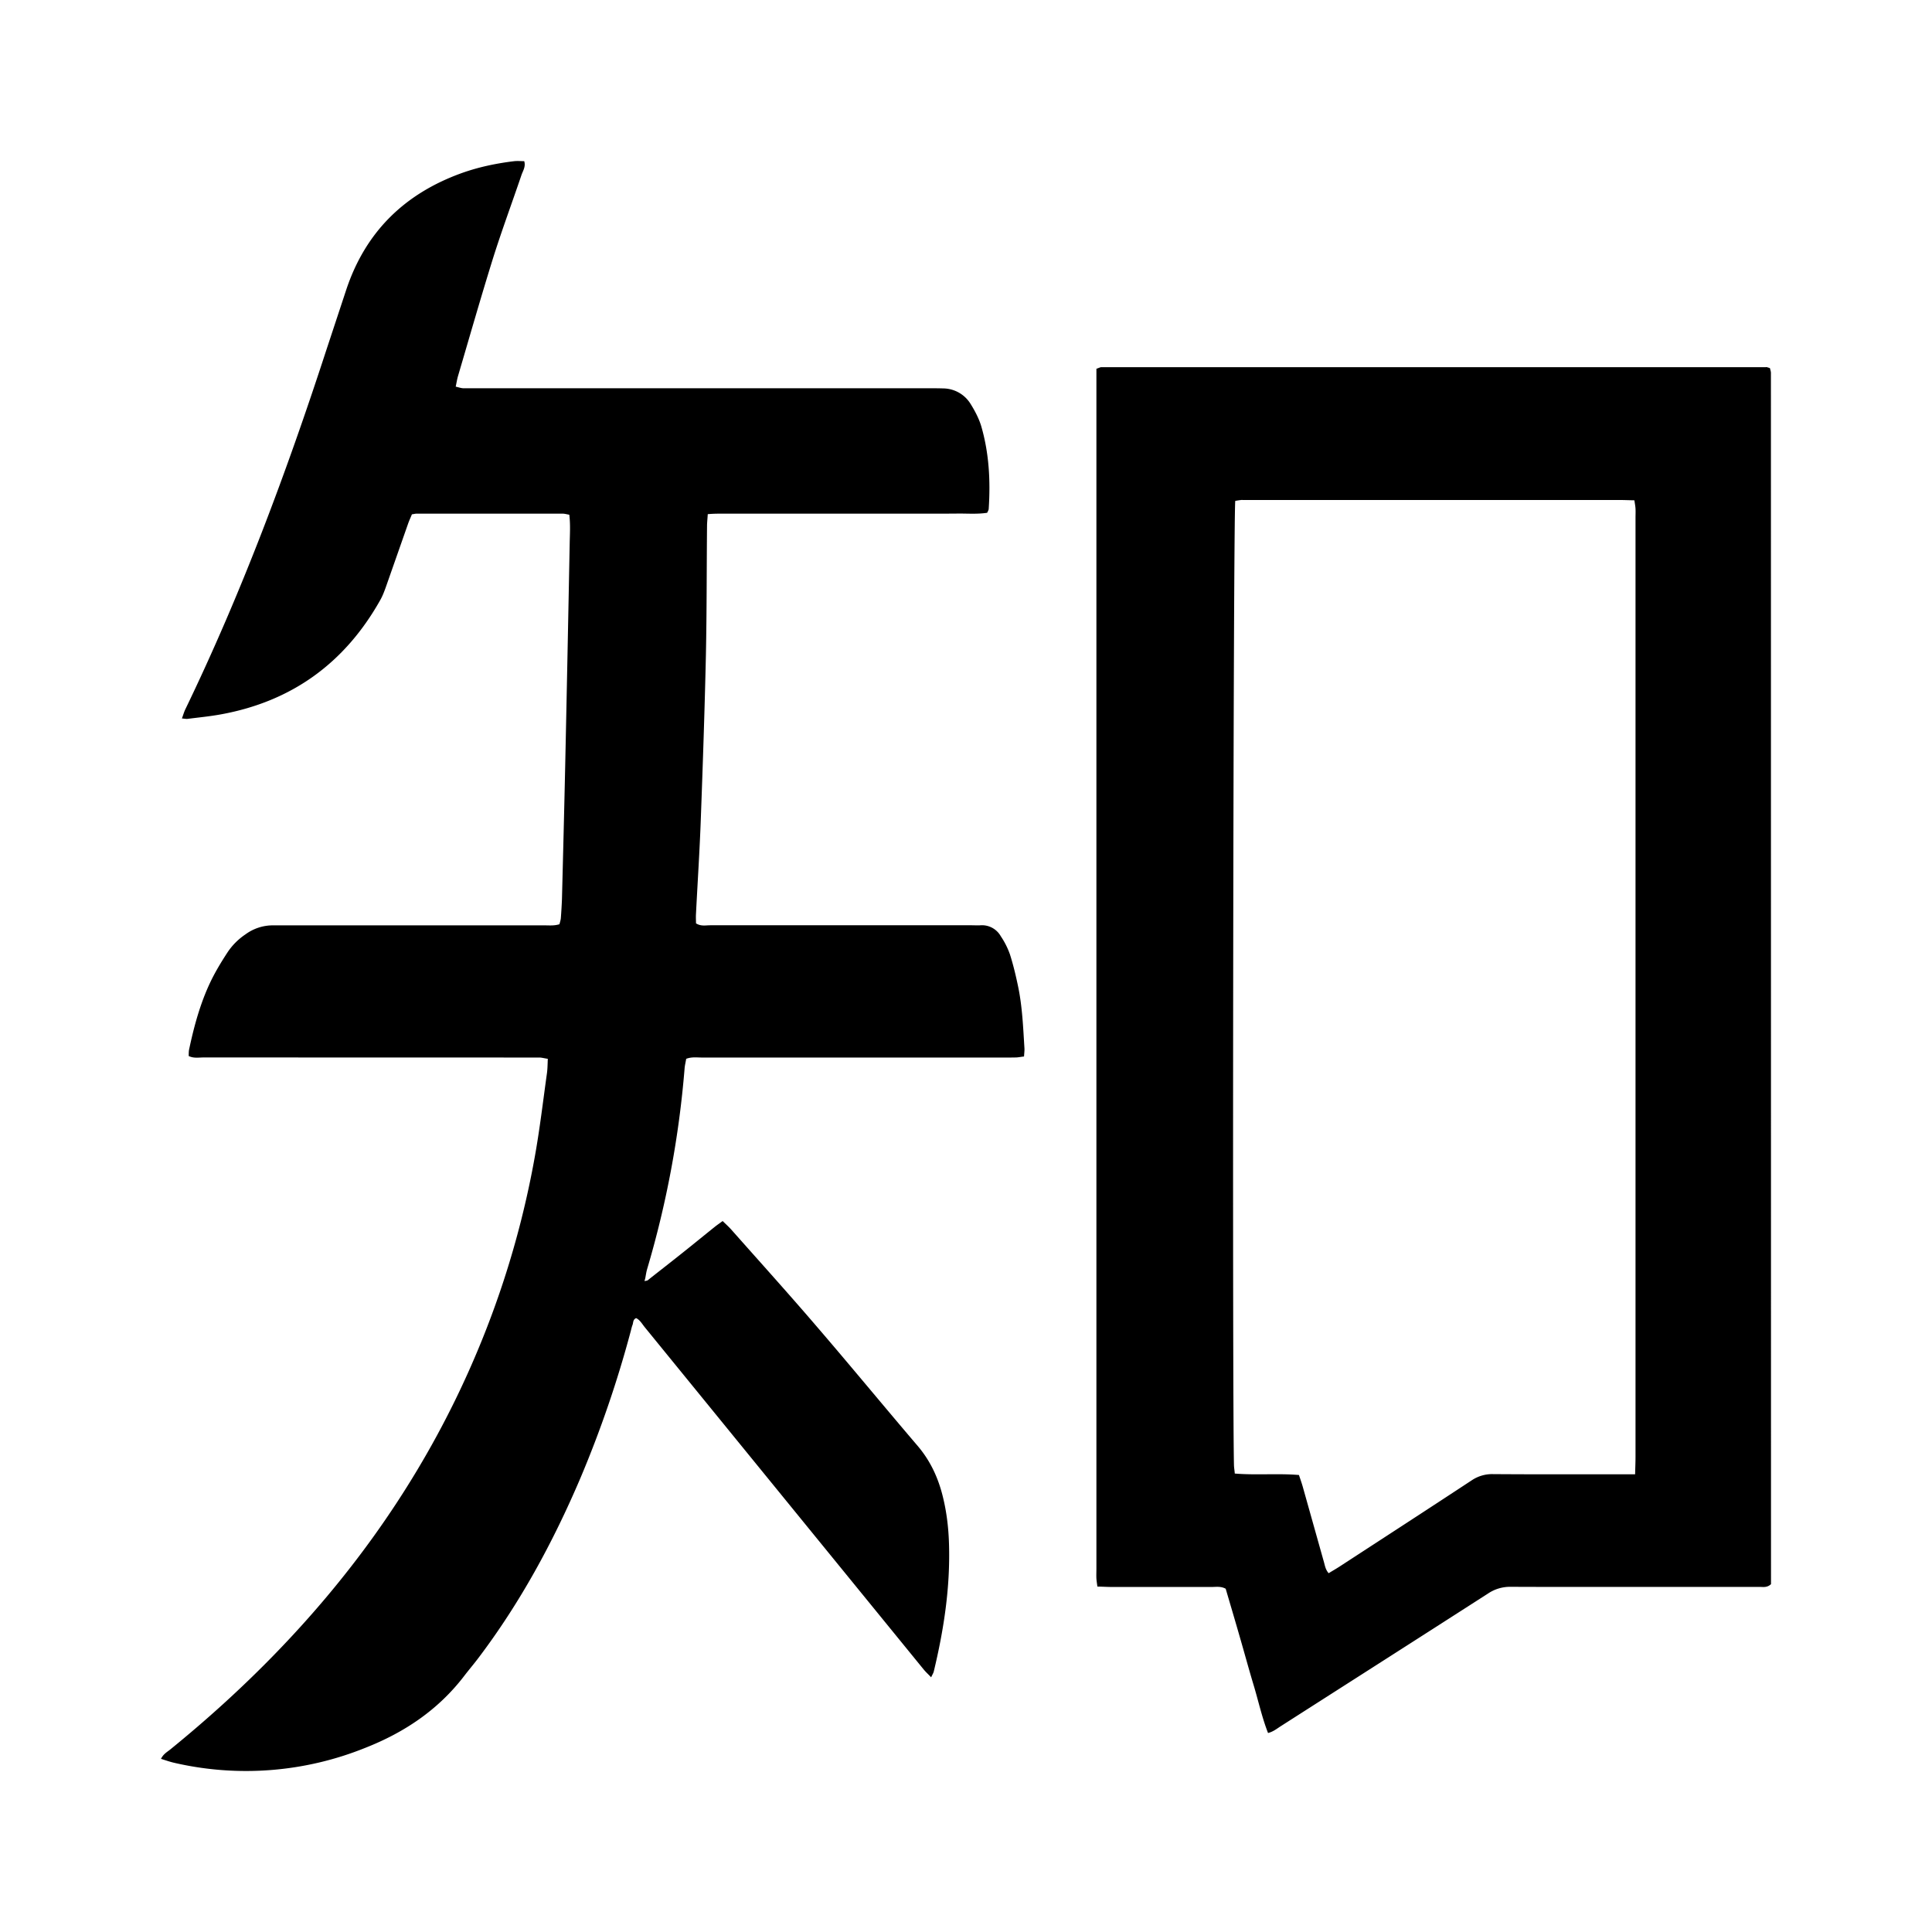 <?xml version="1.0" standalone="no"?><!DOCTYPE svg PUBLIC "-//W3C//DTD SVG 1.1//EN" "http://www.w3.org/Graphics/SVG/1.1/DTD/svg11.dtd"><svg t="1597649916812" class="icon" viewBox="0 0 1024 1024" version="1.1" xmlns="http://www.w3.org/2000/svg" p-id="5469" xmlns:xlink="http://www.w3.org/1999/xlink" width="200" height="200"><defs><style type="text/css"></style></defs><path d="M277.845 85.419c0.896 2.901-0.683 5.12-1.451 7.339-5.035 14.848-10.496 29.525-15.189 44.459-6.4 20.565-12.331 41.344-18.432 62.037-0.512 1.707-0.768 3.499-1.237 5.675 1.493 0.341 2.688 0.768 3.925 0.853H491.904c2.688 0 5.376 0 8.021 0.085a17.237 17.237 0 0 1 14.592 8.363c2.261 3.627 4.309 7.552 5.547 11.605 4.181 14.336 4.949 29.056 3.968 43.947-0.043 0.597-0.469 1.237-0.811 2.005-5.504 0.853-11.093 0.299-16.597 0.427l-8.021 0.043H380.928c-1.877 0-3.84 0.085-5.803 0.256-0.128 2.389-0.384 4.395-0.384 6.4-0.213 22.741-0.128 45.483-0.597 68.267-0.64 28.843-1.621 57.728-2.688 86.613-0.597 16.811-1.707 33.621-2.56 50.432-0.128 1.792 0 3.584 0 5.163 2.603 1.664 5.12 1.024 7.552 1.024H515.072c1.536 0 3.115 0.128 4.693 0a11.435 11.435 0 0 1 10.667 5.803 41.813 41.813 0 0 1 4.864 9.643c1.792 5.632 3.157 11.392 4.352 17.152 2.219 10.709 2.645 21.675 3.328 32.555 0.085 1.28-0.128 2.645-0.213 4.395-1.536 0.171-2.773 0.427-4.053 0.512l-2.987 0.043H371.968c-2.645 0-5.376-0.427-8.277 0.683-0.256 1.707-0.725 3.413-0.853 5.205a522.667 522.667 0 0 1-19.883 106.368c-0.427 1.493-0.64 3.115-0.939 4.651l-0.427 1.579 1.536-0.299c6.144-4.864 12.373-9.685 18.517-14.592 5.803-4.608 11.52-9.301 17.323-13.952 1.237-0.981 2.517-1.835 4.053-2.987 1.749 1.707 3.413 3.2 4.864 4.864 15.275 17.237 30.677 34.304 45.653 51.797 17.792 20.693 35.157 41.813 52.907 62.592 6.144 7.253 10.155 15.403 12.672 24.491 2.475 9.045 3.627 18.304 3.883 27.648 0.683 22.912-2.773 45.355-8.107 67.499-0.256 0.853-0.768 1.621-1.365 2.944-1.493-1.579-2.731-2.688-3.84-4.011l-57.344-70.357-90.709-111.317c-1.365-1.707-2.475-3.755-4.48-4.693-1.749 0.768-1.451 2.389-1.877 3.541-0.427 1.067-0.64 2.133-0.939 3.285a590.848 590.848 0 0 1-26.667 77.867c-14.549 34.133-32.128 66.517-54.528 96-2.347 3.072-4.821 5.973-7.168 9.045-13.739 17.92-31.659 29.867-52.224 37.973a168.96 168.96 0 0 1-101.248 8.021c-2.304-0.512-4.565-1.323-7.168-2.133 1.28-2.645 3.328-3.669 4.992-5.035 19.2-15.616 37.547-32.213 54.869-50.005 38.827-39.851 71.253-84.437 95.915-134.784 20.139-41.173 34.347-84.395 42.411-129.664 2.56-14.293 4.267-28.757 6.272-43.179 0.427-2.645 0.427-5.376 0.555-8.363-1.707-0.256-2.944-0.597-4.224-0.683H280.107l-172.117-0.043c-2.645 0-5.333 0.555-7.979-0.768 0.043-1.195 0-2.347 0.213-3.413 2.645-12.501 5.973-24.747 11.52-36.267 2.56-5.291 5.632-10.325 8.832-15.232a34.261 34.261 0 0 1 9.472-9.515 24.533 24.533 0 0 1 14.421-4.821H288.427c2.603 0 5.291 0.299 8.107-0.597 0.256-1.109 0.64-2.176 0.725-3.243 0.256-3.413 0.469-6.827 0.597-10.24 0.597-23.467 1.195-46.848 1.707-70.272 0.853-39.381 1.621-78.72 2.389-118.101 0.085-4.949 0.427-9.941-0.213-15.189-1.323-0.213-2.389-0.555-3.413-0.555H220.672c-0.64 0-1.28 0.213-2.347 0.341-0.597 1.493-1.365 3.115-1.963 4.779l-11.947 34.048c-0.853 2.347-1.749 4.693-2.987 6.827-18.859 33.408-46.933 53.504-84.096 60.331-5.973 1.109-11.947 1.664-17.92 2.432-0.853 0.085-1.707-0.128-2.987-0.213 0.64-1.749 1.067-3.243 1.707-4.651 29.739-61.525 53.589-125.44 74.795-190.507l10.667-32.299c10.325-30.805 31.147-50.773 61.013-61.568 9.045-3.243 18.432-5.205 27.989-6.357 1.707-0.171 3.541 0 5.248 0zM935.979 194.56c0.64 0 1.28 0.299 2.133 0.555 0.171 0.853 0.512 1.707 0.512 2.56L938.667 839.637c-2.091 1.963-4.181 1.451-6.101 1.451h-42.837c-29.696 0-59.392 0.085-89.088-0.043a20.821 20.821 0 0 0-11.861 3.499c-36.651 23.552-73.301 46.933-109.995 70.4-2.005 1.28-3.925 2.901-6.699 3.584-3.285-8.448-5.12-17.067-7.68-25.515-2.56-8.491-4.864-17.067-7.339-25.557-2.432-8.491-4.949-16.939-7.424-25.387-2.56-1.408-5.035-0.939-7.424-0.939h-52.907c-2.389 0-4.821-0.171-7.68-0.213-0.213-1.707-0.427-2.944-0.512-4.224-0.085-1.792 0-3.627 0-5.461V195.456c1.408-0.469 2.048-0.853 2.645-0.853h352.213z m-277.547 70.4c-1.28 0.085-2.56 0.341-3.712 0.512-1.067 7.381-1.621 475.989-0.683 511.232 0.043 1.323 0.299 2.645 0.427 4.309 11.435 0.939 22.613-0.171 34.005 0.768 0.768 2.304 1.536 4.437 2.133 6.613l11.093 39.467c0.555 1.92 0.811 4.011 2.517 5.973 2.219-1.365 4.352-2.56 6.4-3.925 23.125-15.061 46.293-30.08 69.376-45.269a19.371 19.371 0 0 1 11.307-3.328c22.4 0.171 44.8 0.085 67.243 0.085h8.107c0.085-3.755 0.213-6.485 0.213-9.259V274.475c0-1.621 0.085-3.243 0-4.864-0.085-1.365-0.341-2.645-0.597-4.437-2.901-0.043-5.547-0.171-8.192-0.171h-199.637z" p-id="5470"></path></svg>